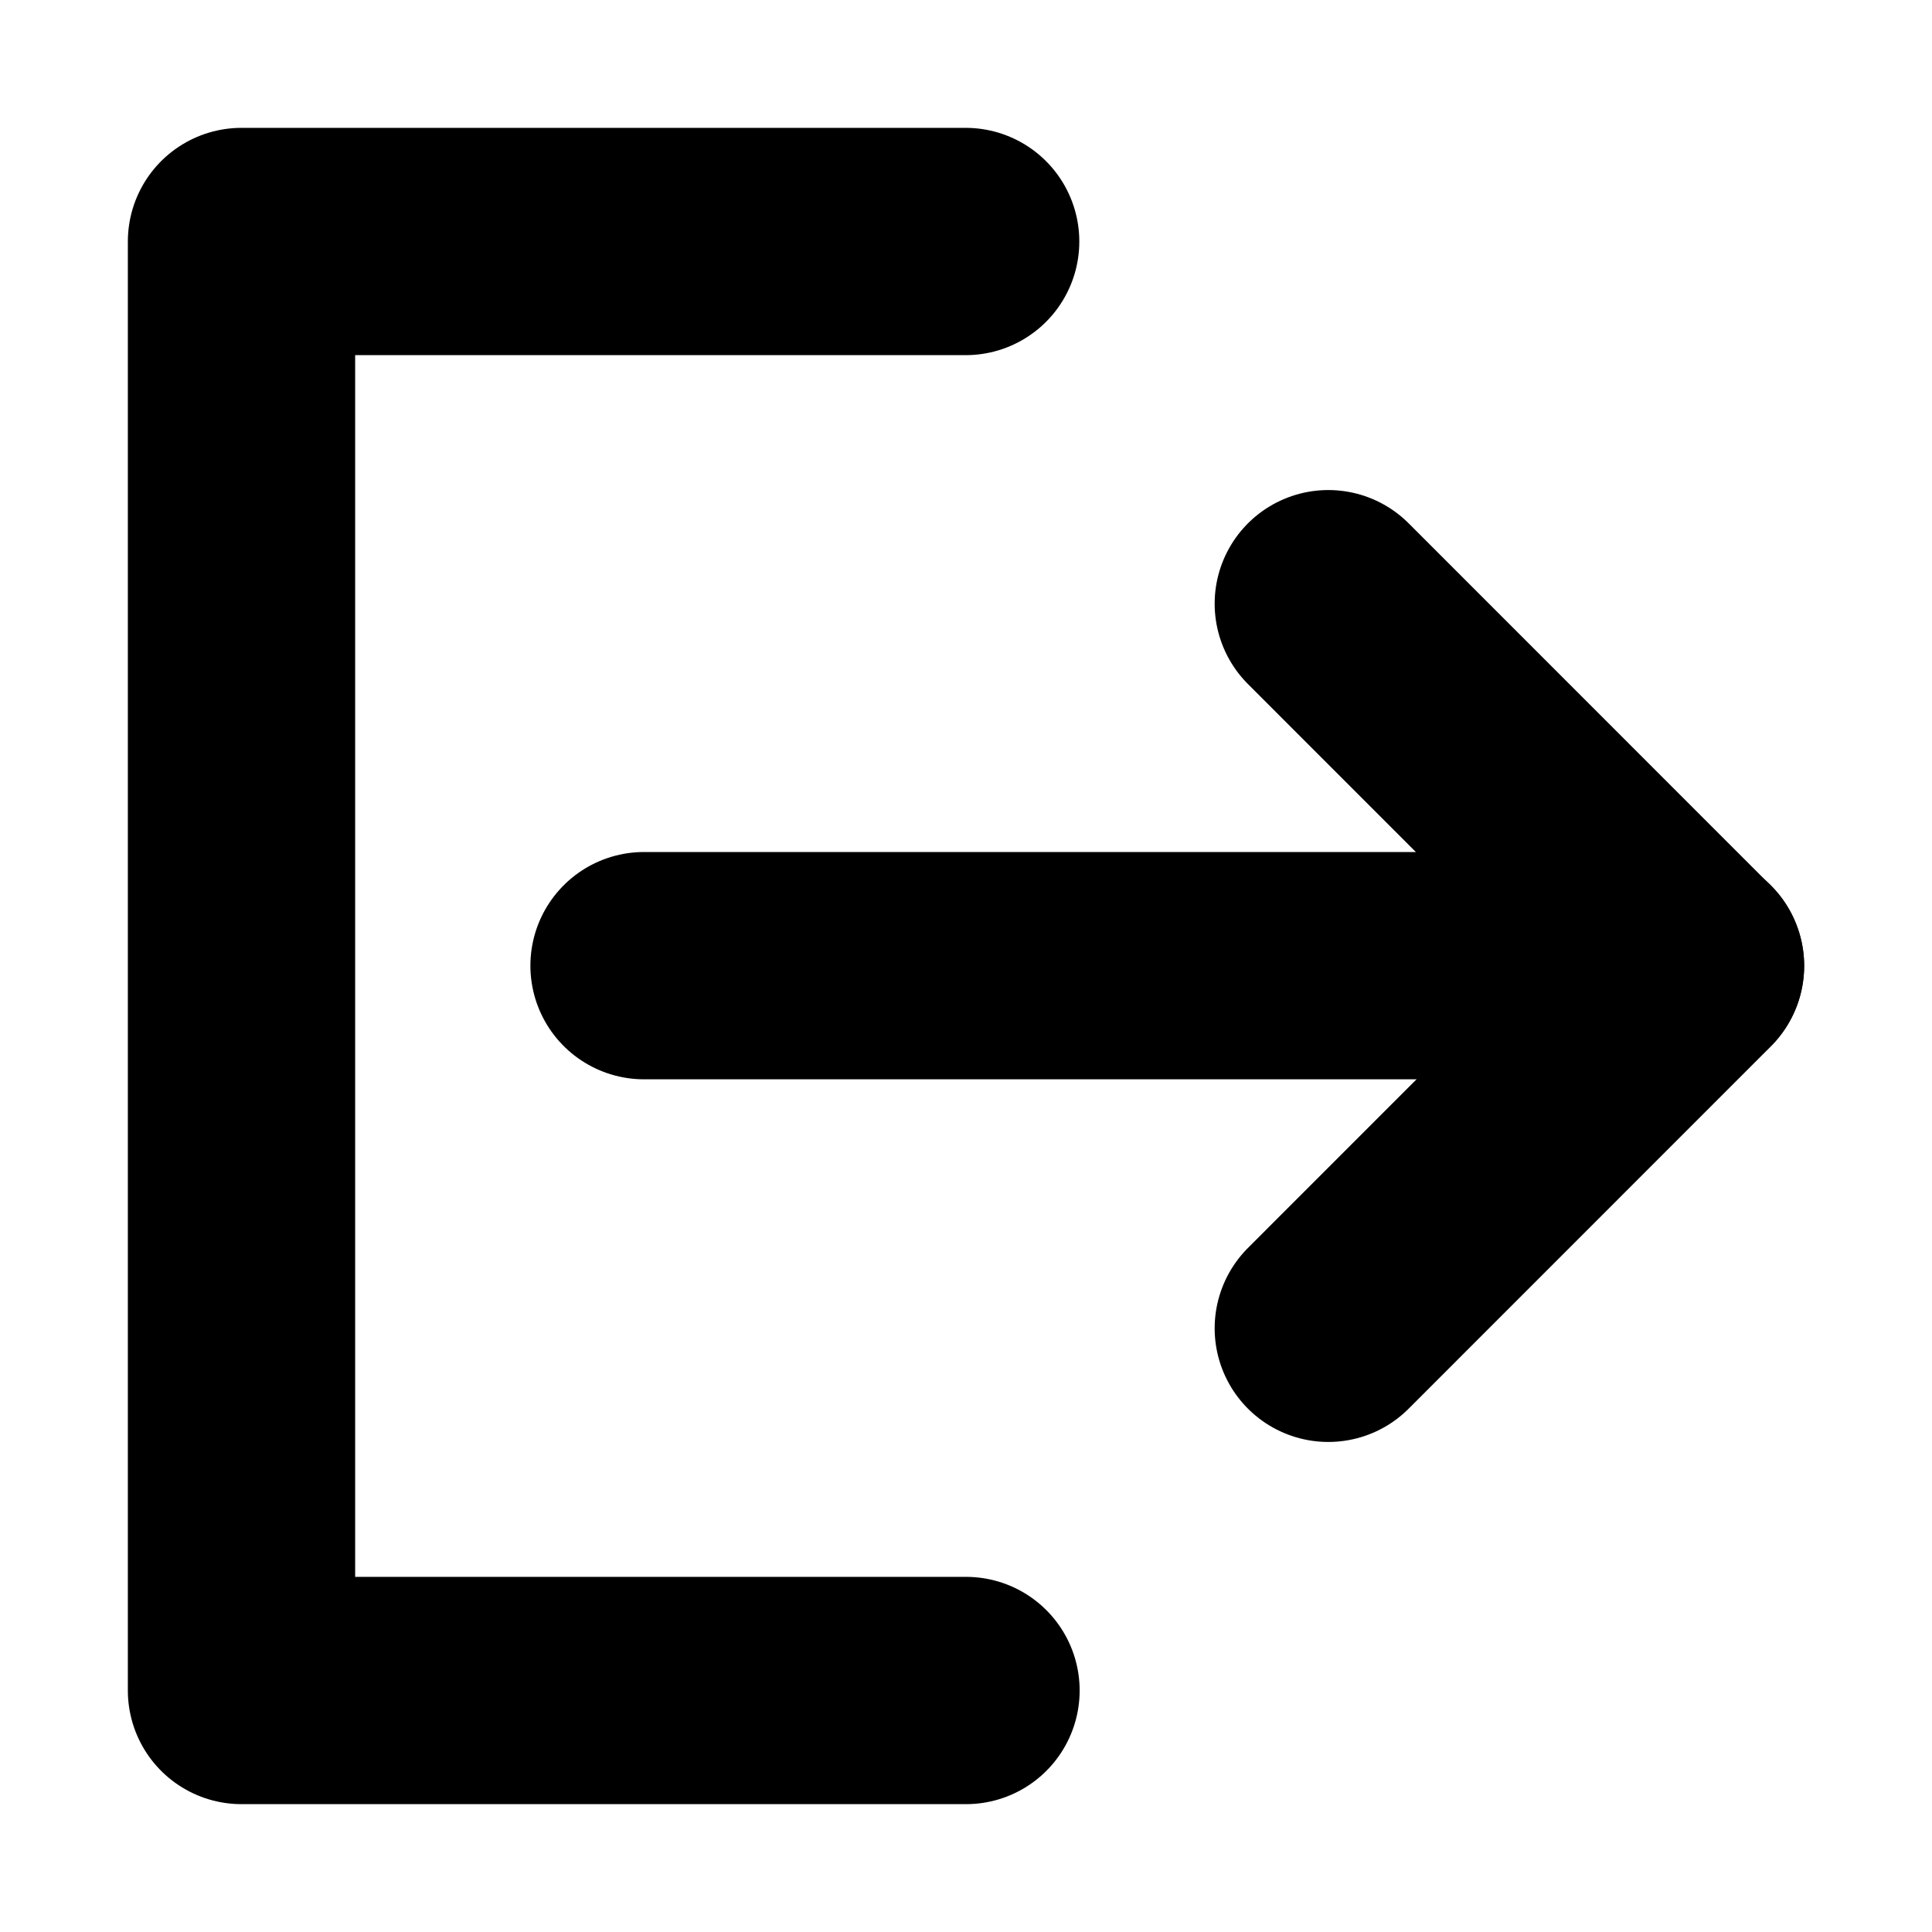 <svg width="17" height="17" viewBox="0 0 17 17" fill="none" xmlns="http://www.w3.org/2000/svg">
<path d="M8.497 2.125H2.125V14.875H8.5" stroke="black" stroke-width="2" stroke-linecap="round" stroke-linejoin="round"/>
<path d="M11.688 11.688L14.875 8.5L11.688 5.312" stroke="black" stroke-width="2" stroke-linecap="round" stroke-linejoin="round"/>
<path d="M5.667 8.497H14.875" stroke="black" stroke-width="2" stroke-linecap="round" stroke-linejoin="round"/>
</svg>
